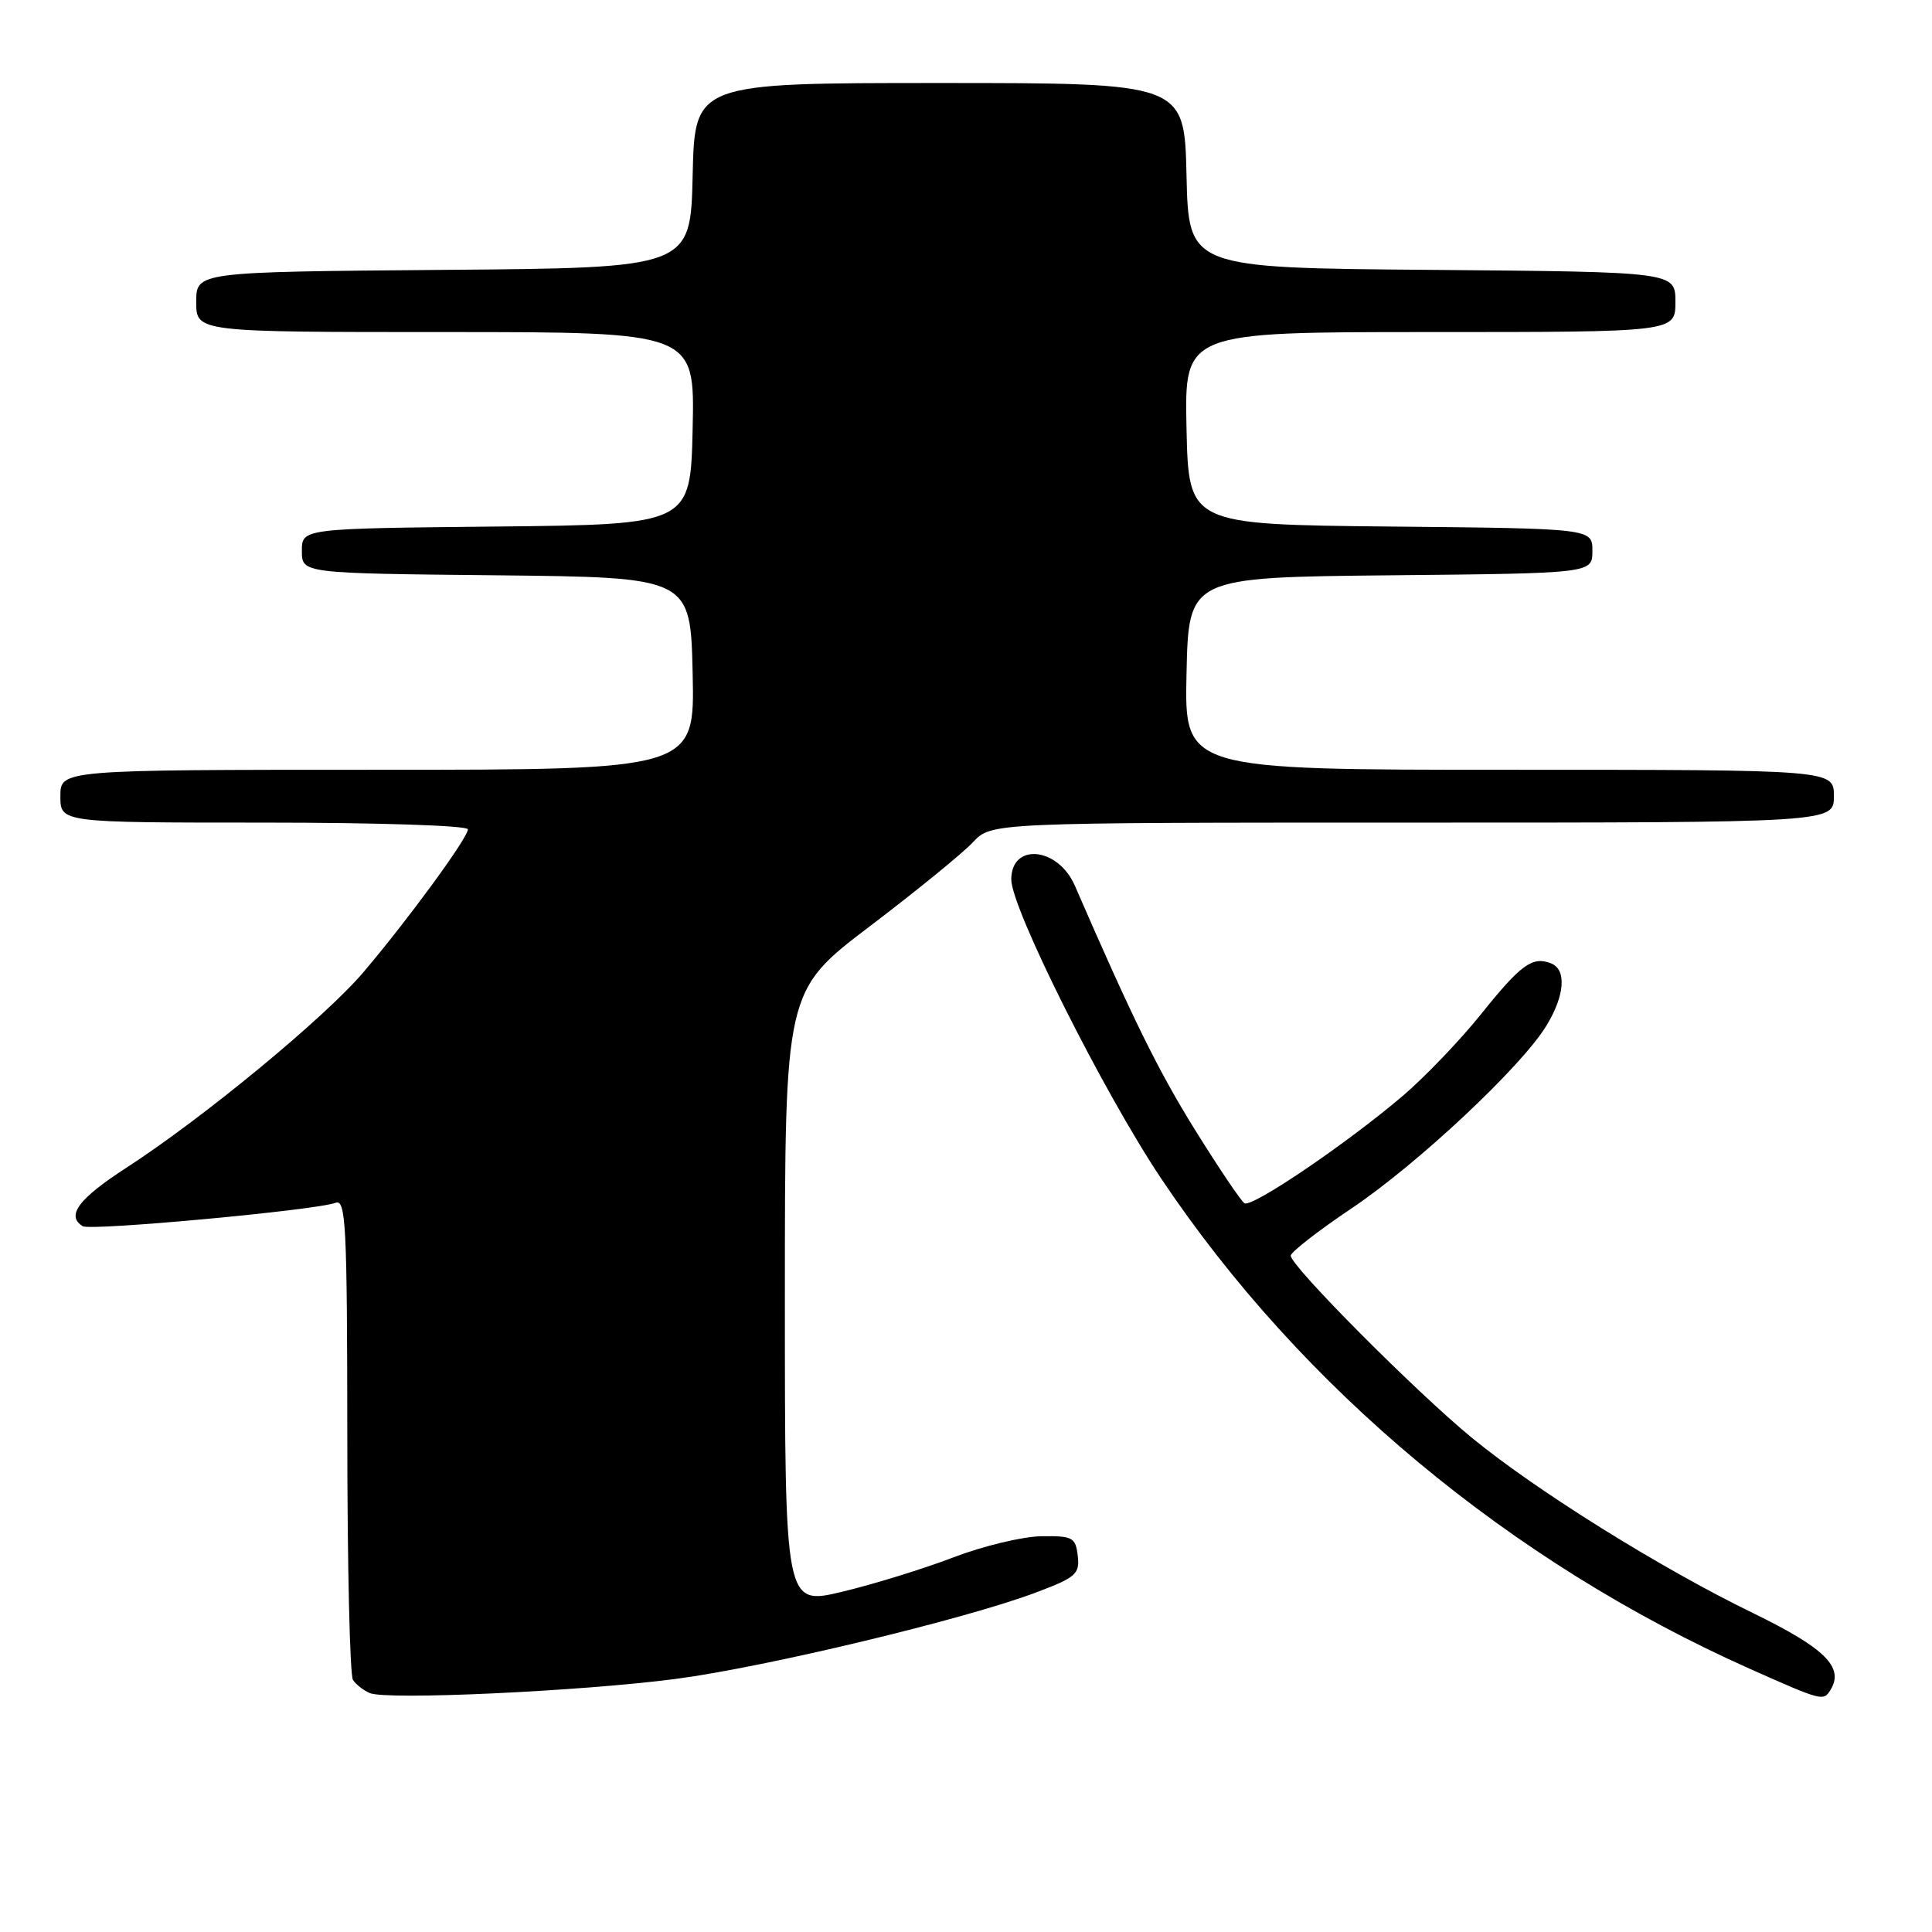 <?xml version="1.0" encoding="UTF-8" standalone="no"?>
<!DOCTYPE svg PUBLIC "-//W3C//DTD SVG 1.1//EN" "http://www.w3.org/Graphics/SVG/1.1/DTD/svg11.dtd" >
<svg xmlns="http://www.w3.org/2000/svg" xmlns:xlink="http://www.w3.org/1999/xlink" version="1.1" viewBox="0 0 256 256">
 <g >
 <path fill="currentColor"
d=" M 89.50 222.47 C 101.36 220.92 127.89 214.56 137.31 211.00 C 142.56 209.02 143.09 208.56 142.81 206.16 C 142.52 203.71 142.14 203.50 138.00 203.56 C 135.53 203.59 130.27 204.85 126.33 206.36 C 122.39 207.87 115.75 209.92 111.58 210.92 C 104.00 212.72 104.00 212.72 104.00 172.01 C 104.00 131.29 104.00 131.29 115.25 122.74 C 121.44 118.04 127.59 113.03 128.92 111.60 C 131.35 109.00 131.35 109.00 187.17 109.00 C 243.00 109.00 243.00 109.00 243.00 105.50 C 243.00 102.00 243.00 102.00 199.97 102.00 C 156.94 102.00 156.94 102.00 157.22 89.25 C 157.50 76.50 157.50 76.50 184.25 76.23 C 211.00 75.97 211.00 75.97 211.00 73.00 C 211.00 70.03 211.00 70.03 184.25 69.77 C 157.50 69.50 157.50 69.50 157.22 56.75 C 156.94 44.00 156.94 44.00 189.47 44.00 C 222.00 44.00 222.00 44.00 222.00 40.01 C 222.00 36.03 222.00 36.03 189.75 35.76 C 157.50 35.50 157.50 35.50 157.22 23.25 C 156.94 11.00 156.94 11.00 124.50 11.00 C 92.06 11.00 92.06 11.00 91.78 23.25 C 91.50 35.50 91.50 35.50 58.75 35.76 C 26.00 36.03 26.00 36.03 26.00 40.01 C 26.00 44.00 26.00 44.00 59.03 44.00 C 92.06 44.00 92.06 44.00 91.78 56.75 C 91.50 69.50 91.50 69.50 65.75 69.77 C 40.00 70.03 40.00 70.03 40.00 73.00 C 40.00 75.97 40.00 75.97 65.75 76.23 C 91.50 76.50 91.50 76.50 91.78 89.25 C 92.06 102.00 92.06 102.00 50.03 102.00 C 8.00 102.00 8.00 102.00 8.00 105.50 C 8.00 109.00 8.00 109.00 35.00 109.00 C 50.11 109.00 62.00 109.39 62.00 109.89 C 62.00 111.02 54.07 121.86 48.14 128.84 C 43.03 134.85 26.91 148.15 16.75 154.73 C 10.41 158.83 8.72 161.09 10.96 162.48 C 12.01 163.12 41.90 160.36 44.45 159.38 C 45.83 158.85 46.00 162.21 46.02 190.14 C 46.02 207.39 46.36 222.00 46.77 222.60 C 47.17 223.21 48.17 223.99 49.00 224.34 C 51.23 225.30 76.92 224.11 89.50 222.47 Z  M 242.54 223.94 C 244.40 220.93 241.86 218.41 232.28 213.74 C 220.02 207.78 203.60 197.54 195.05 190.53 C 187.62 184.44 170.98 167.71 171.03 166.38 C 171.05 165.90 174.67 163.08 179.07 160.13 C 187.82 154.25 201.60 141.35 204.90 135.92 C 207.36 131.90 207.61 128.45 205.50 127.64 C 203.04 126.69 201.52 127.80 196.24 134.39 C 193.47 137.84 188.80 142.72 185.85 145.23 C 178.44 151.54 165.89 160.05 164.90 159.44 C 164.45 159.16 161.50 154.78 158.35 149.72 C 153.45 141.83 150.07 134.96 142.43 117.37 C 140.20 112.23 134.00 111.62 134.00 116.54 C 134.00 120.36 146.19 144.68 153.82 156.10 C 172.43 183.93 200.14 207.00 231.96 221.17 C 241.45 225.39 241.61 225.43 242.54 223.94 Z "/>
</g>
</svg>